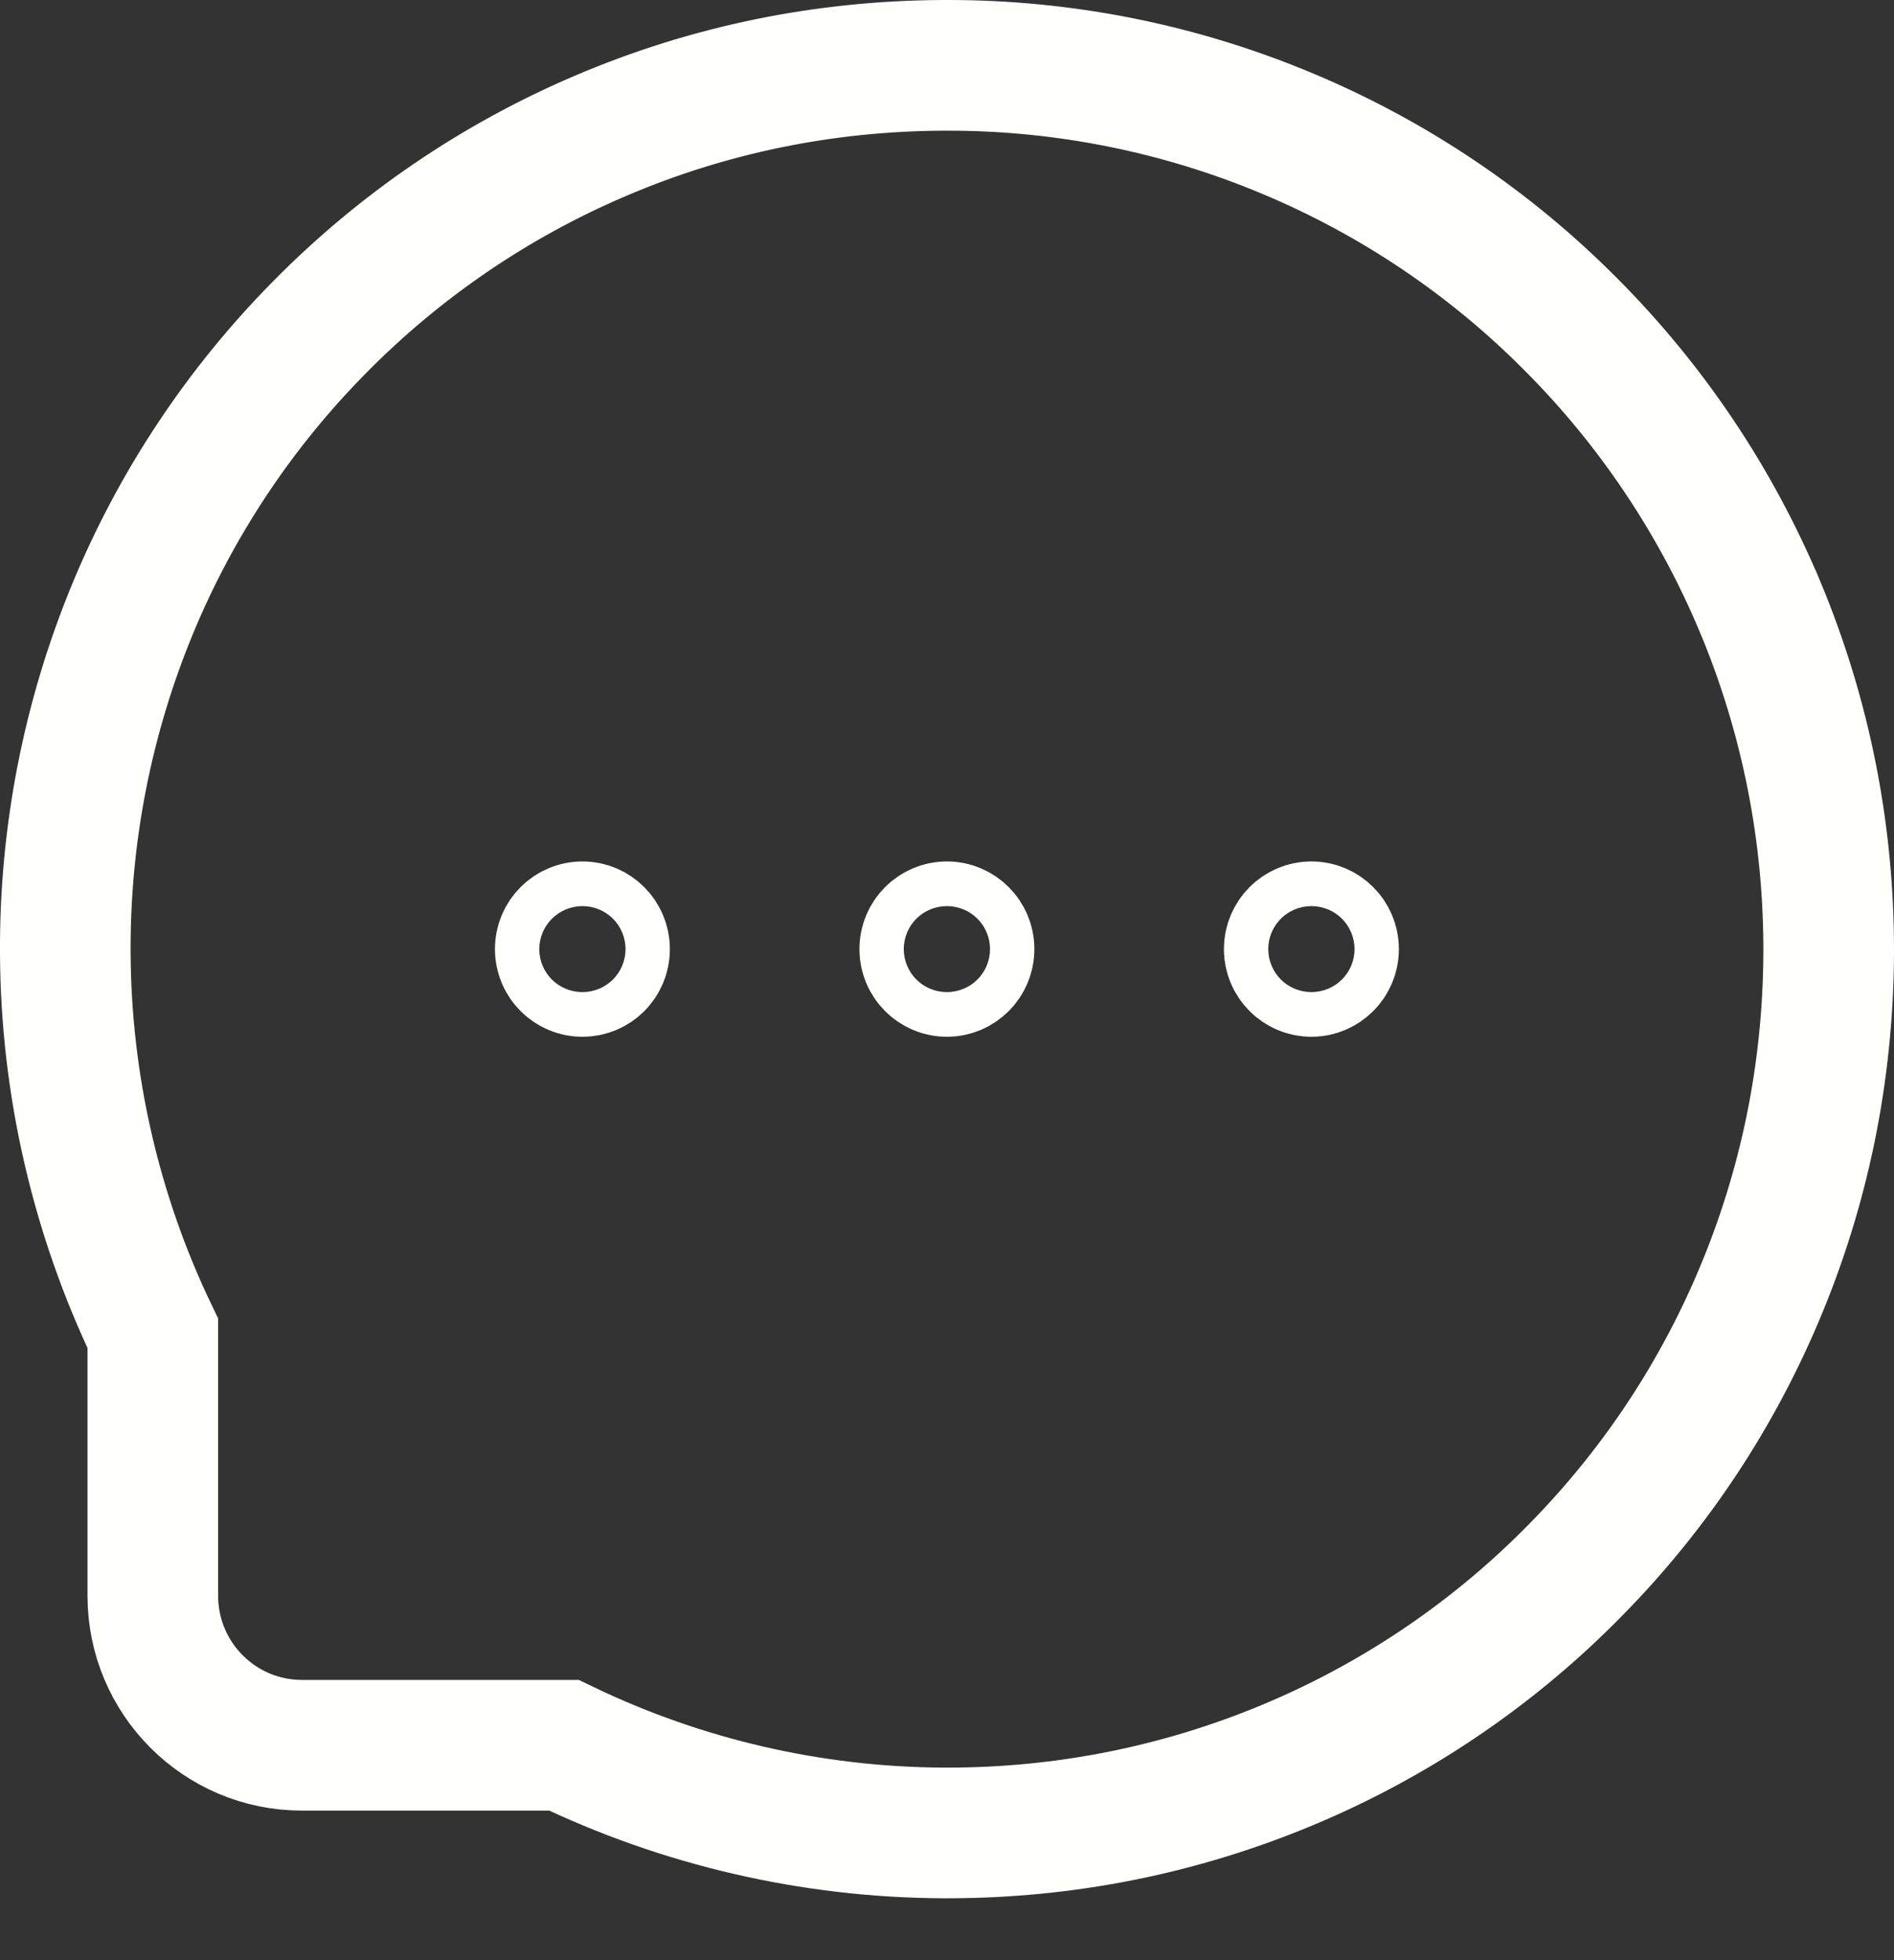 <svg width="29" height="30" viewBox="0 0 29 30" fill="none" xmlns="http://www.w3.org/2000/svg">
<rect x="0" y="0" width="29" height="30" fill="#333333" stroke="none"/>
<path d="M26.95 9.287L26.949 9.286C26.272 7.67 25.287 6.2 24.048 4.96C22.813 3.717 21.345 2.729 19.729 2.051C18.073 1.354 16.294 0.997 14.498 1L14.443 1L14.438 1C12.615 1.009 10.847 1.371 9.182 2.084C7.579 2.769 6.126 3.759 4.902 4.999C3.675 6.237 2.7 7.702 2.033 9.312L2.033 9.312C1.34 10.985 0.989 12.78 1 14.59C1.009 16.605 1.472 18.603 2.34 20.407V24.424C2.34 25.686 3.362 26.711 4.623 26.711H8.634C10.445 27.584 12.428 28.043 14.441 28.053H14.446H14.504C16.308 28.053 18.057 27.703 19.706 27.017L19.706 27.017C21.314 26.348 22.777 25.371 24.011 24.142C25.255 22.907 26.234 21.463 26.919 19.853L26.919 19.853C27.629 18.186 27.991 16.413 28 14.587L28 14.586C28.006 12.749 27.65 10.965 26.95 9.287ZM8.918 14.868C8.733 14.868 8.578 14.716 8.578 14.526C8.578 14.336 8.733 14.184 8.918 14.184C9.102 14.184 9.257 14.336 9.257 14.526C9.257 14.718 9.104 14.868 8.918 14.868ZM14.499 14.868C14.314 14.868 14.159 14.716 14.159 14.526C14.159 14.336 14.314 14.184 14.499 14.184C14.683 14.184 14.838 14.336 14.838 14.526C14.838 14.716 14.683 14.868 14.499 14.868ZM20.08 14.868C19.895 14.868 19.74 14.716 19.74 14.526C19.74 14.336 19.895 14.184 20.08 14.184C20.264 14.184 20.419 14.336 20.419 14.526C20.419 14.716 20.264 14.868 20.08 14.868Z" stroke="#FFFFFC" stroke-width="2"/>
</svg>
